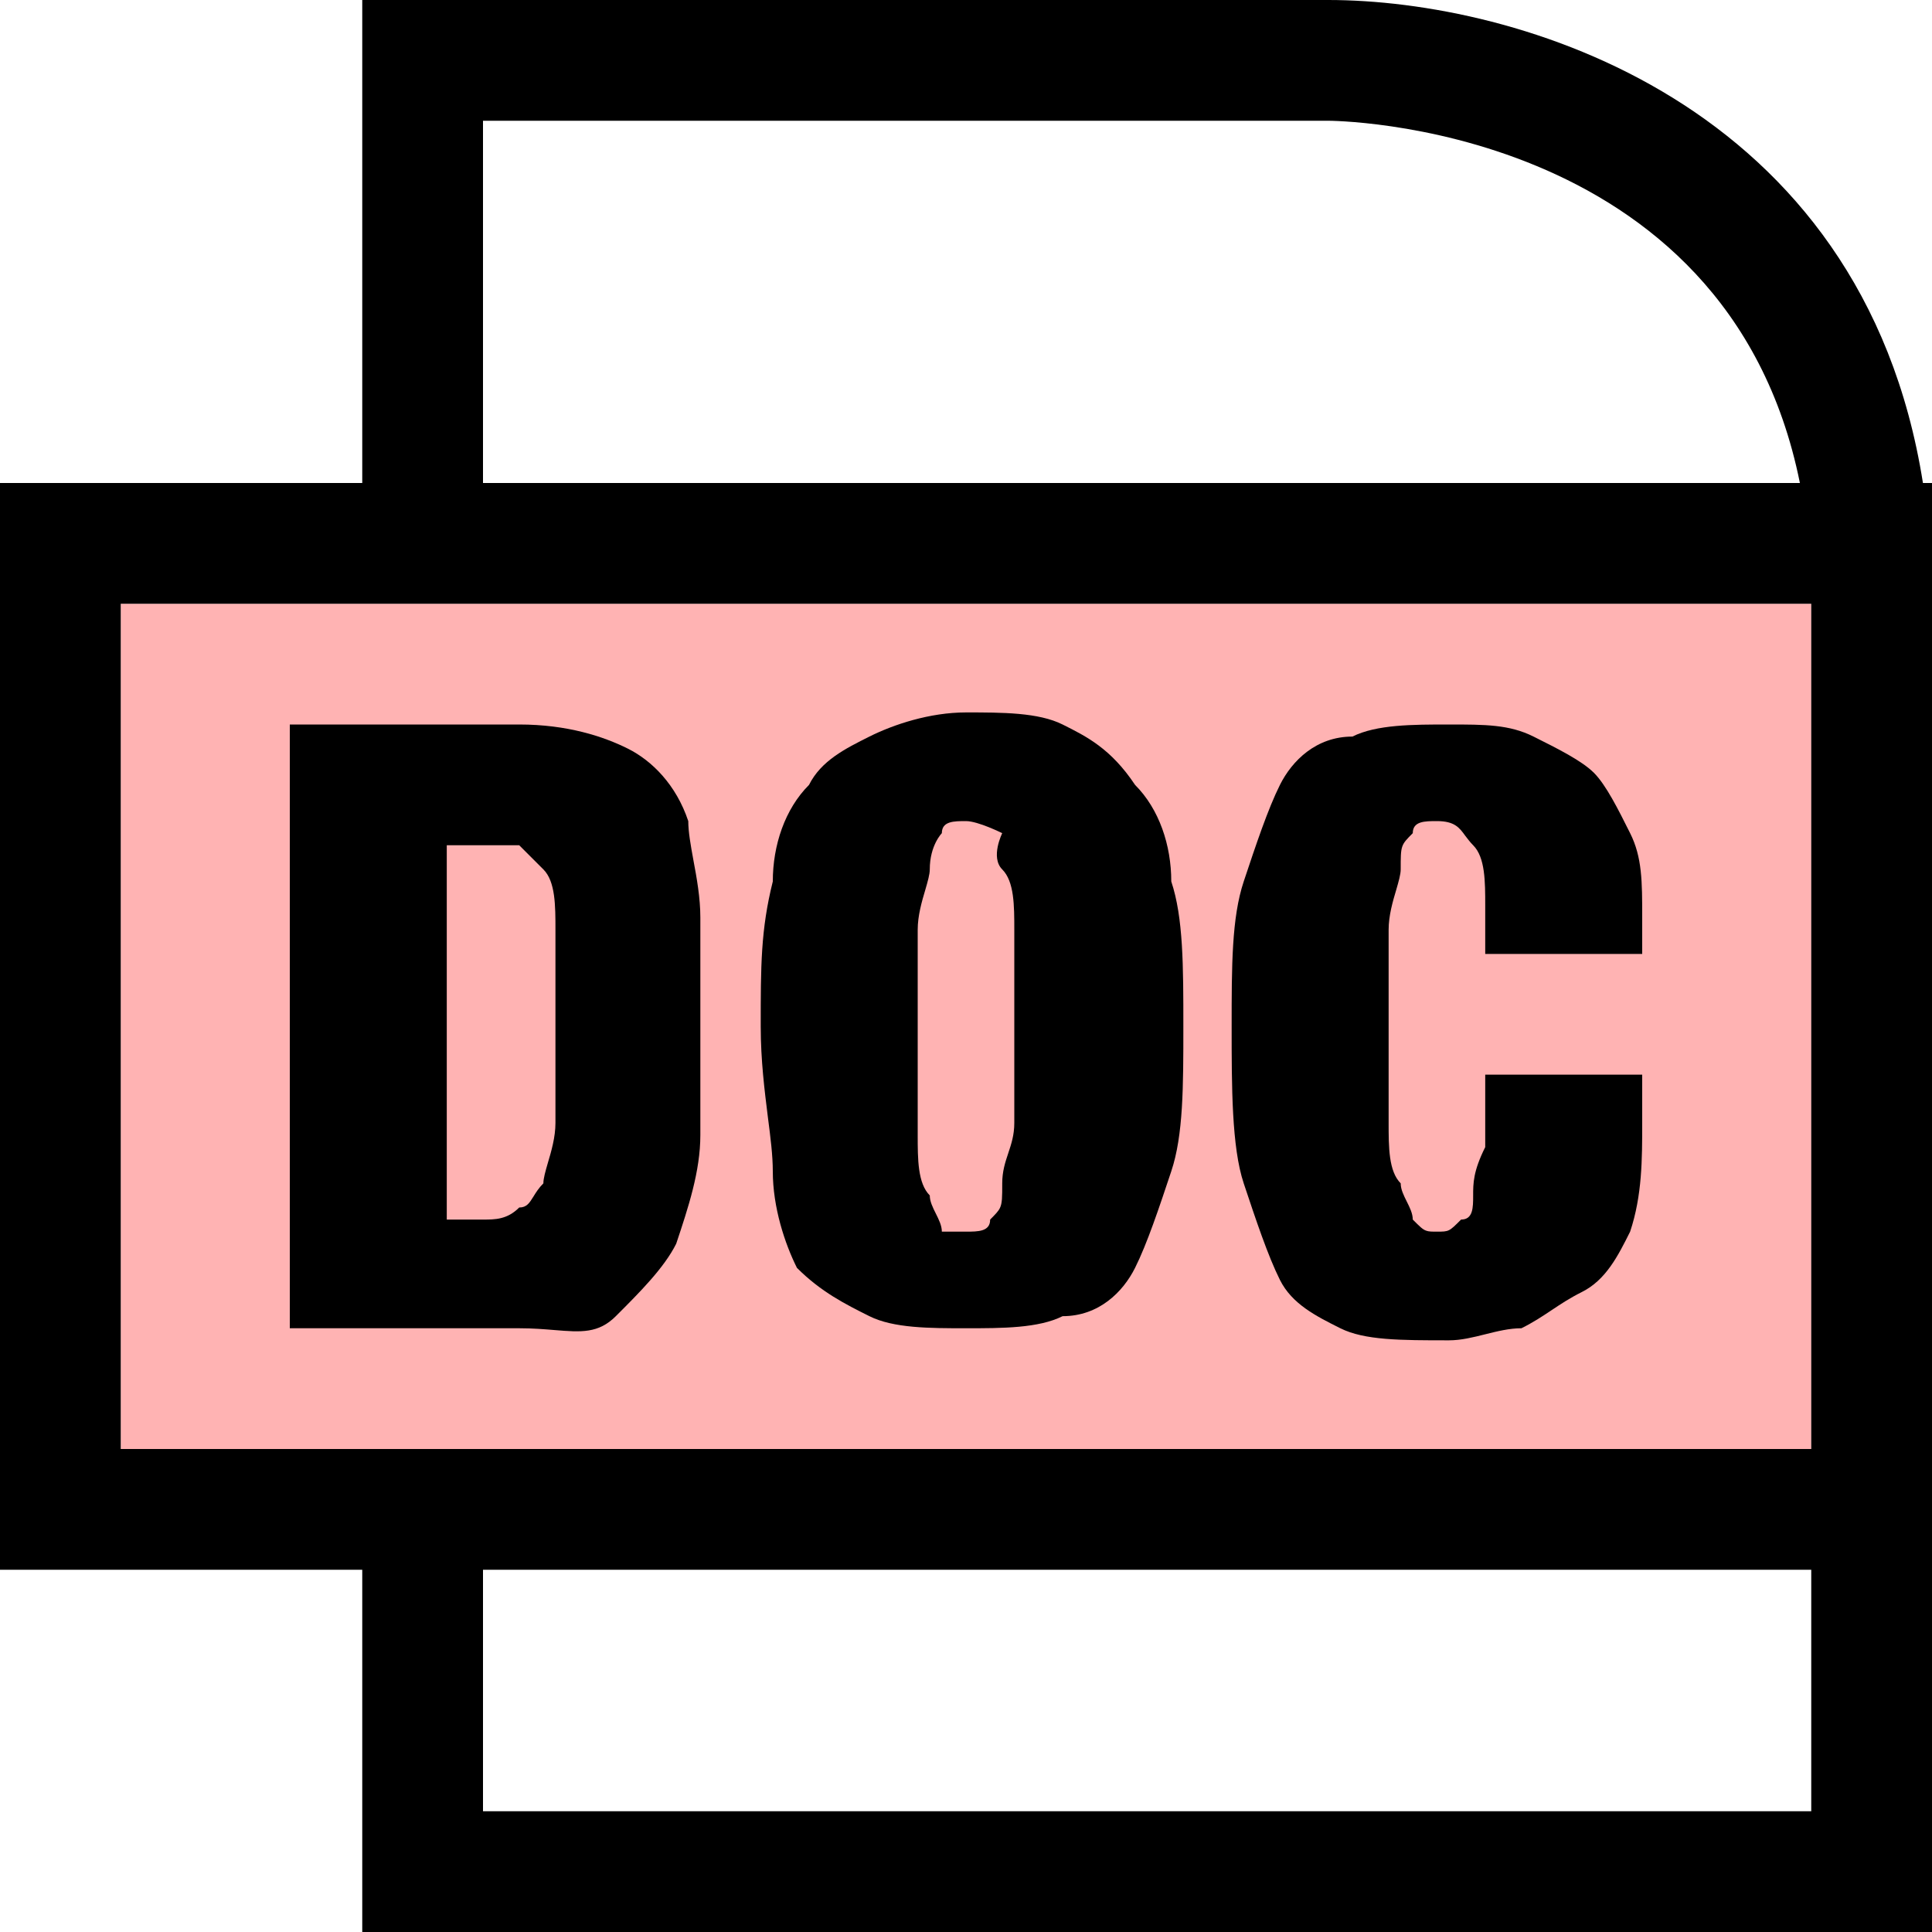 <svg width="16" height="16" viewBox="0 0 16 16" fill="none" xmlns="http://www.w3.org/2000/svg">
<path d="M15 5H1V12H15V5Z" fill="#FF0000" fill-opacity="0.3"/>
<path fill-rule="evenodd" clip-rule="evenodd" d="M6.4 7.3C6.4 7 6.5 6.7 6.7 6.5C6.8 6.3 7 6.2 7.2 6.1C7.4 6 7.7 5.9 8 5.9C8.3 5.9 8.6 5.9 8.8 6C9 6.1 9.2 6.2 9.4 6.5C9.6 6.7 9.7 7 9.7 7.3C9.8 7.6 9.8 8 9.8 8.5C9.8 9 9.8 9.4 9.7 9.7C9.6 10 9.5 10.3 9.4 10.5C9.3 10.7 9.1 10.9 8.8 10.9C8.6 11 8.3 11 8 11C7.7 11 7.4 11 7.2 10.9C7 10.8 6.8 10.7 6.6 10.5C6.5 10.3 6.4 10 6.4 9.7C6.4 9.569 6.381 9.419 6.359 9.25C6.332 9.032 6.3 8.782 6.3 8.5C6.3 8 6.3 7.7 6.4 7.3ZM7.6 9.4C7.6 9.6 7.6 9.8 7.7 9.9C7.7 9.95 7.725 10 7.75 10.05C7.775 10.1 7.8 10.15 7.8 10.2H8C8.1 10.2 8.2 10.2 8.2 10.1C8.242 10.057 8.267 10.033 8.281 10.004C8.3 9.964 8.3 9.915 8.3 9.8C8.3 9.7 8.325 9.625 8.35 9.55C8.375 9.475 8.4 9.4 8.4 9.3V7.7C8.4 7.5 8.4 7.3 8.3 7.2C8.2 7.1 8.3 6.9 8.3 6.9C8.3 6.9 8.1 6.8 8 6.8C7.9 6.8 7.8 6.8 7.8 6.9C7.8 6.9 7.7 7 7.7 7.2C7.7 7.241 7.683 7.3 7.663 7.369C7.634 7.466 7.6 7.583 7.6 7.7V9.4Z" fill="black"/>
<path fill-rule="evenodd" clip-rule="evenodd" d="M4.3 6C4.7 6 5 6.1 5.2 6.2C5.4 6.3 5.6 6.5 5.7 6.8C5.7 6.89 5.72 7 5.742 7.121C5.77 7.27 5.8 7.435 5.8 7.6V9.4C5.8 9.7 5.7 10 5.6 10.3C5.5 10.5 5.3 10.7 5.1 10.9C4.956 11.044 4.812 11.033 4.593 11.015C4.508 11.008 4.412 11 4.3 11H2.4V6H4.3ZM4 10.1C4.1 10.1 4.2 10.1 4.3 10C4.362 10 4.385 9.962 4.418 9.909C4.438 9.876 4.462 9.838 4.5 9.8C4.5 9.759 4.517 9.7 4.537 9.631C4.566 9.534 4.6 9.417 4.6 9.3V7.7C4.6 7.5 4.6 7.3 4.5 7.2L4.3 7H3.7V10.1H4Z" fill="black"/>
<path d="M12.135 6.922C12.154 6.946 12.173 6.973 12.2 7C12.3 7.1 12.3 7.3 12.3 7.5V7.9H13.6V7.6C13.6 7.3 13.6 7.1 13.5 6.9C13.4 6.7 13.3 6.5 13.2 6.4C13.1 6.3 12.9 6.2 12.7 6.1C12.5 6 12.3 6 12 6C11.7 6 11.4 6 11.2 6.1C10.9 6.1 10.7 6.3 10.6 6.5C10.5 6.7 10.4 7 10.3 7.3C10.2 7.6 10.2 8 10.2 8.5C10.2 9 10.2 9.5 10.3 9.8C10.4 10.1 10.5 10.4 10.6 10.6C10.7 10.8 10.9 10.9 11.1 11C11.3 11.1 11.6 11.1 12 11.1C12.1 11.1 12.2 11.075 12.3 11.05C12.4 11.025 12.5 11 12.6 11C12.7 10.95 12.775 10.9 12.85 10.85C12.925 10.8 13 10.75 13.1 10.7C13.3 10.6 13.4 10.4 13.5 10.2C13.6 9.9 13.6 9.6 13.6 9.3V8.9H12.3V9.5C12.2 9.7 12.2 9.8 12.2 9.9C12.2 10 12.2 10.1 12.1 10.1C12 10.2 12 10.2 11.9 10.2C11.857 10.2 11.833 10.2 11.811 10.192C11.782 10.182 11.758 10.158 11.7 10.1C11.7 10.05 11.675 10 11.65 9.95C11.625 9.9 11.6 9.85 11.6 9.8C11.5 9.7 11.5 9.5 11.5 9.3V7.7C11.5 7.583 11.534 7.466 11.563 7.369C11.583 7.3 11.6 7.241 11.6 7.2C11.6 7 11.6 7 11.7 6.9C11.7 6.8 11.8 6.8 11.9 6.8C12.046 6.8 12.086 6.854 12.135 6.922Z" fill="black"/>
<path fill-rule="evenodd" clip-rule="evenodd" d="M11 0C12.548 0 15.424 0.83 15.925 4H16V16H3V13H0V4H3V0H11ZM1 5V12H15V5H1ZM14.906 4H4V1H11C11 1 14.302 1 14.906 4ZM15 13H4V15H15V13Z" fill="black"/>
</svg>
